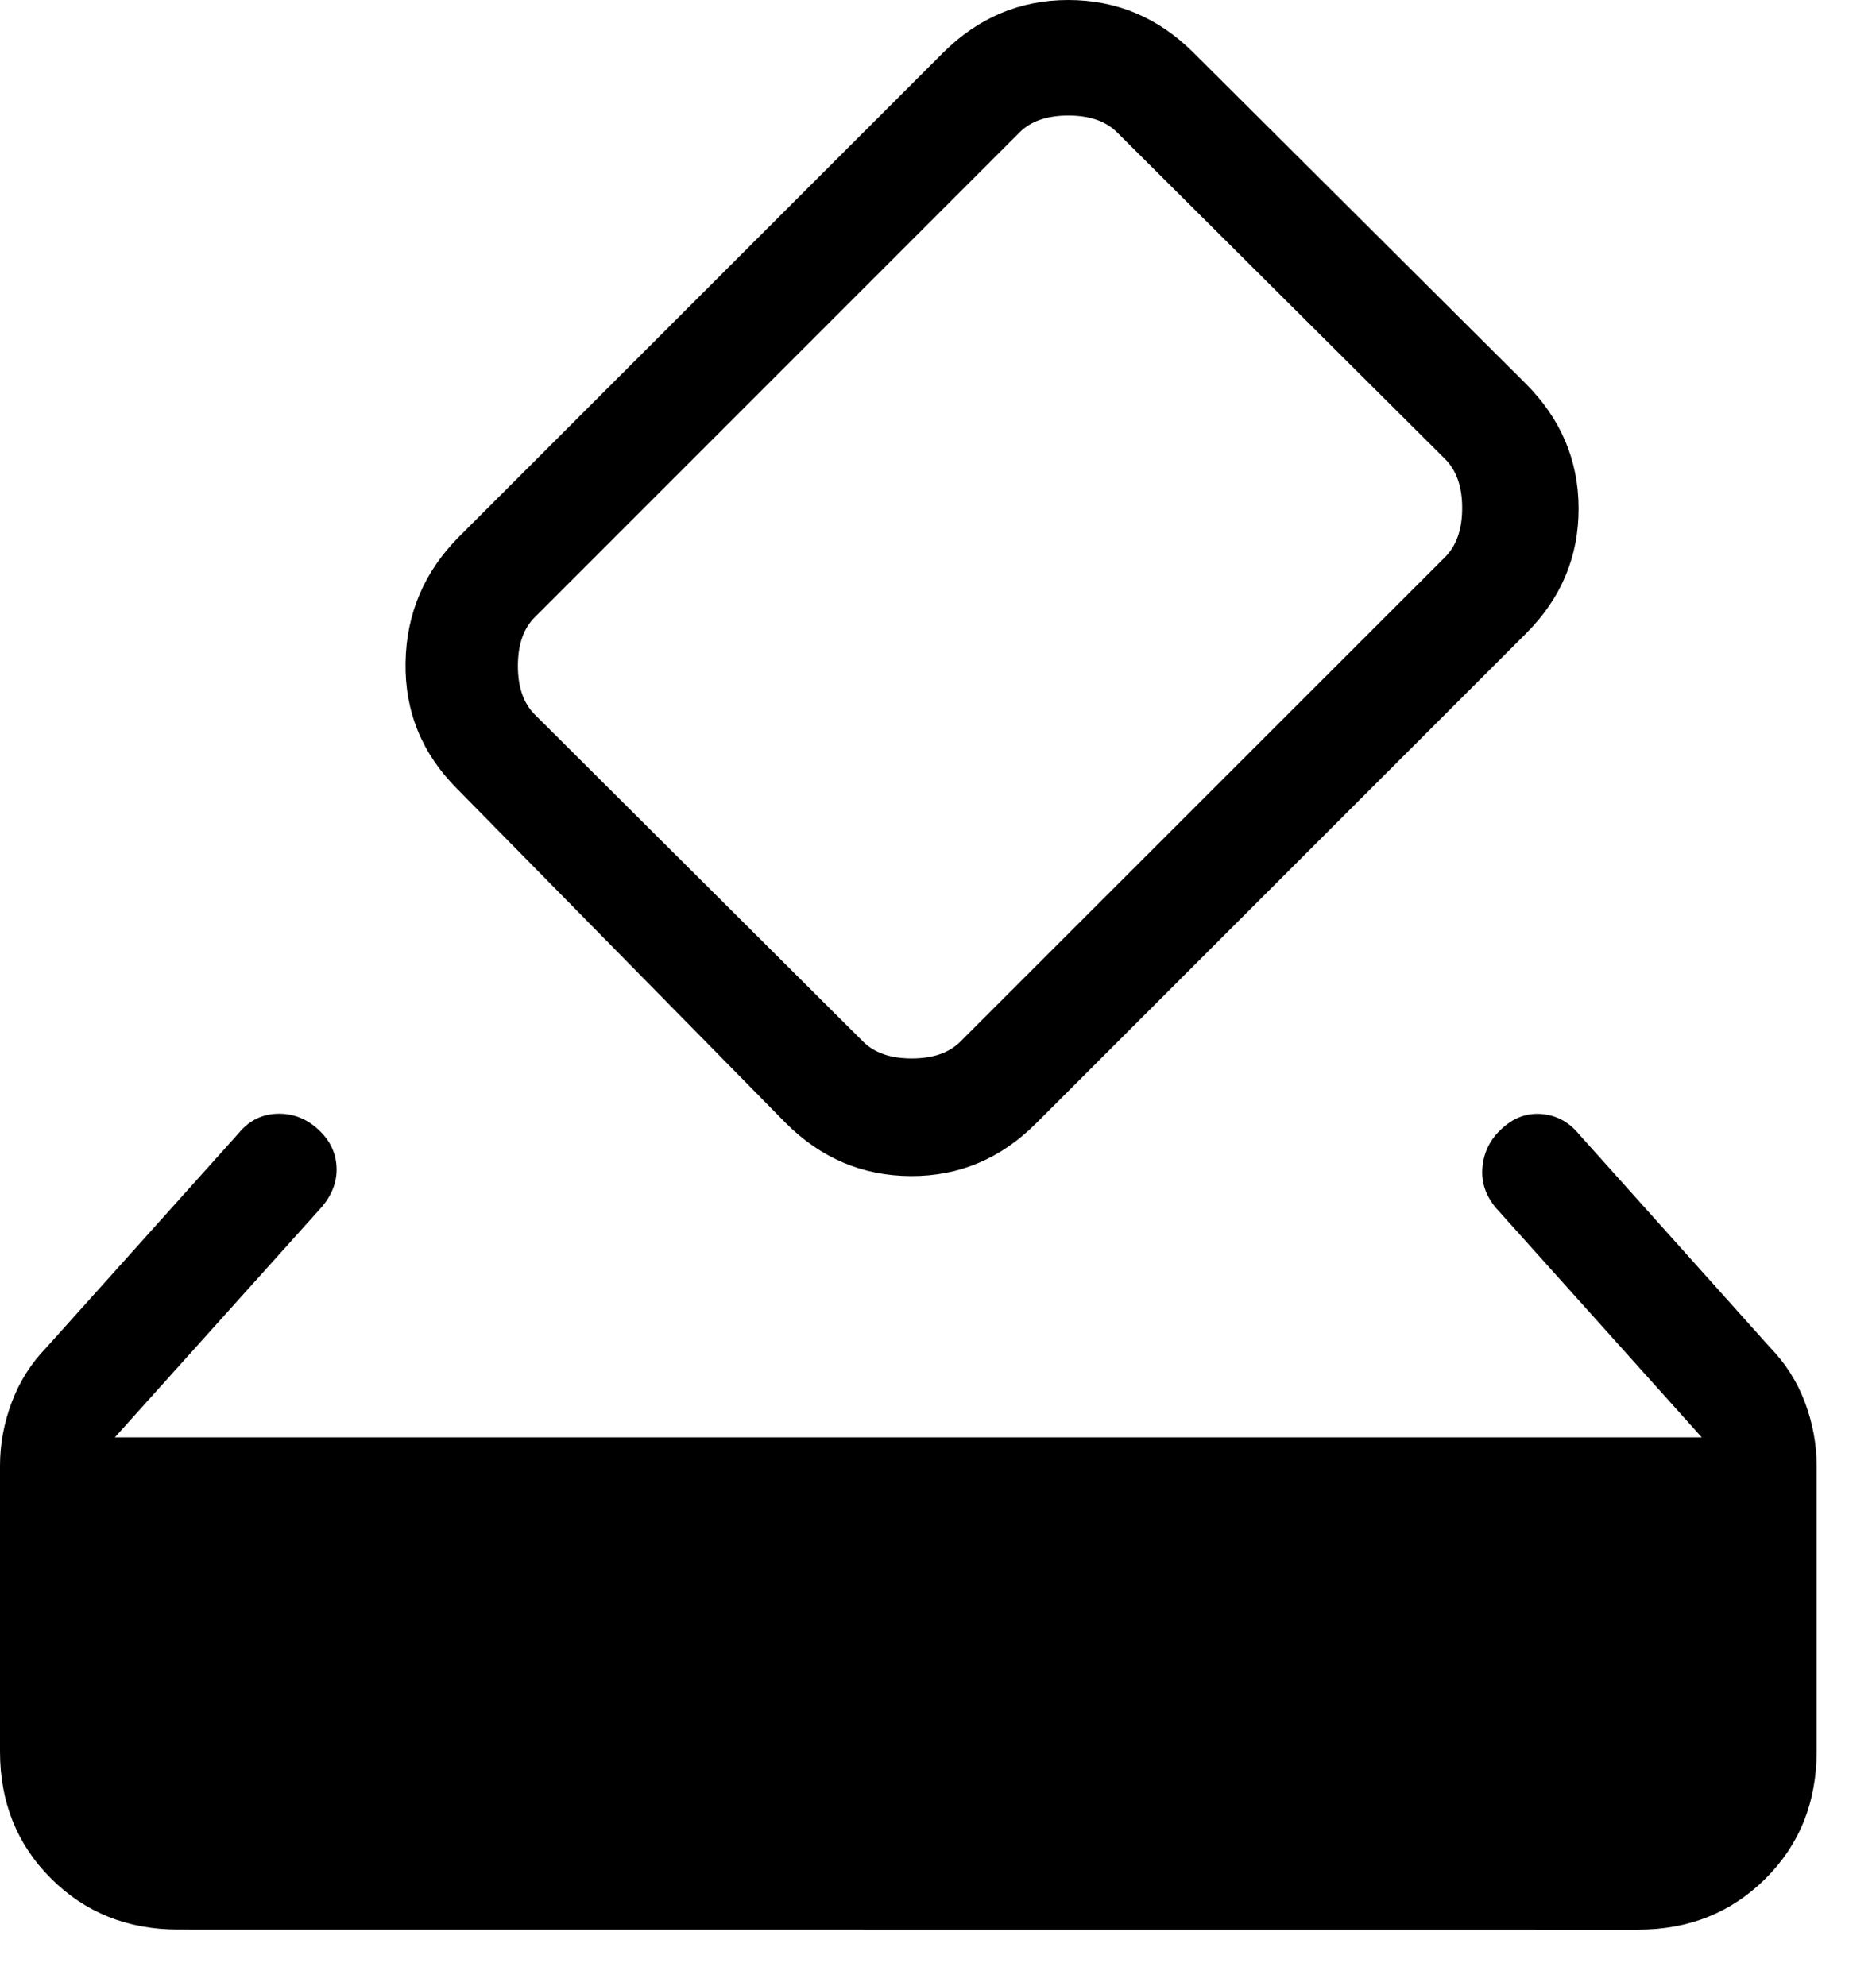 <svg width="17" height="18" viewBox="0 0 17 18" fill="none" xmlns="http://www.w3.org/2000/svg">
<path d="M1.616 17.488C1.156 17.488 0.772 17.334 0.463 17.026C0.154 16.718 0 16.334 0 15.874V13.285C0 13.09 0.035 12.899 0.106 12.71C0.177 12.521 0.282 12.355 0.423 12.21L2.165 10.268C2.259 10.154 2.378 10.096 2.522 10.094C2.667 10.092 2.794 10.146 2.904 10.256C2.997 10.349 3.046 10.459 3.05 10.585C3.054 10.711 3.009 10.829 2.916 10.939L1.041 13.027H15.421L13.558 10.95C13.465 10.84 13.423 10.719 13.433 10.587C13.443 10.455 13.495 10.342 13.589 10.249C13.699 10.138 13.823 10.087 13.961 10.096C14.099 10.105 14.215 10.166 14.308 10.279L16.038 12.21C16.179 12.355 16.285 12.521 16.356 12.71C16.427 12.899 16.462 13.09 16.462 13.285V15.874C16.462 16.334 16.308 16.718 15.999 17.026C15.69 17.334 15.306 17.488 14.847 17.489L1.616 17.488ZM7.12 10.178L4.145 7.152C3.825 6.833 3.668 6.451 3.675 6.006C3.682 5.561 3.845 5.179 4.164 4.86L8.544 0.48C8.864 0.16 9.243 0 9.681 0C10.119 0 10.498 0.16 10.818 0.48L13.823 3.474C14.143 3.793 14.304 4.17 14.305 4.607C14.306 5.044 14.148 5.422 13.829 5.741L9.387 10.183C9.068 10.502 8.69 10.661 8.253 10.659C7.816 10.657 7.439 10.497 7.12 10.178ZM13.097 5.047C13.199 4.944 13.25 4.796 13.25 4.604C13.25 4.412 13.199 4.265 13.097 4.162L10.123 1.2C10.021 1.098 9.874 1.047 9.681 1.047C9.488 1.047 9.341 1.098 9.239 1.2L4.847 5.593C4.744 5.695 4.693 5.842 4.693 6.035C4.693 6.228 4.744 6.375 4.847 6.477L7.82 9.439C7.922 9.542 8.069 9.593 8.262 9.593C8.455 9.593 8.602 9.542 8.704 9.439L13.097 5.047Z" fill="black"/>
</svg>

